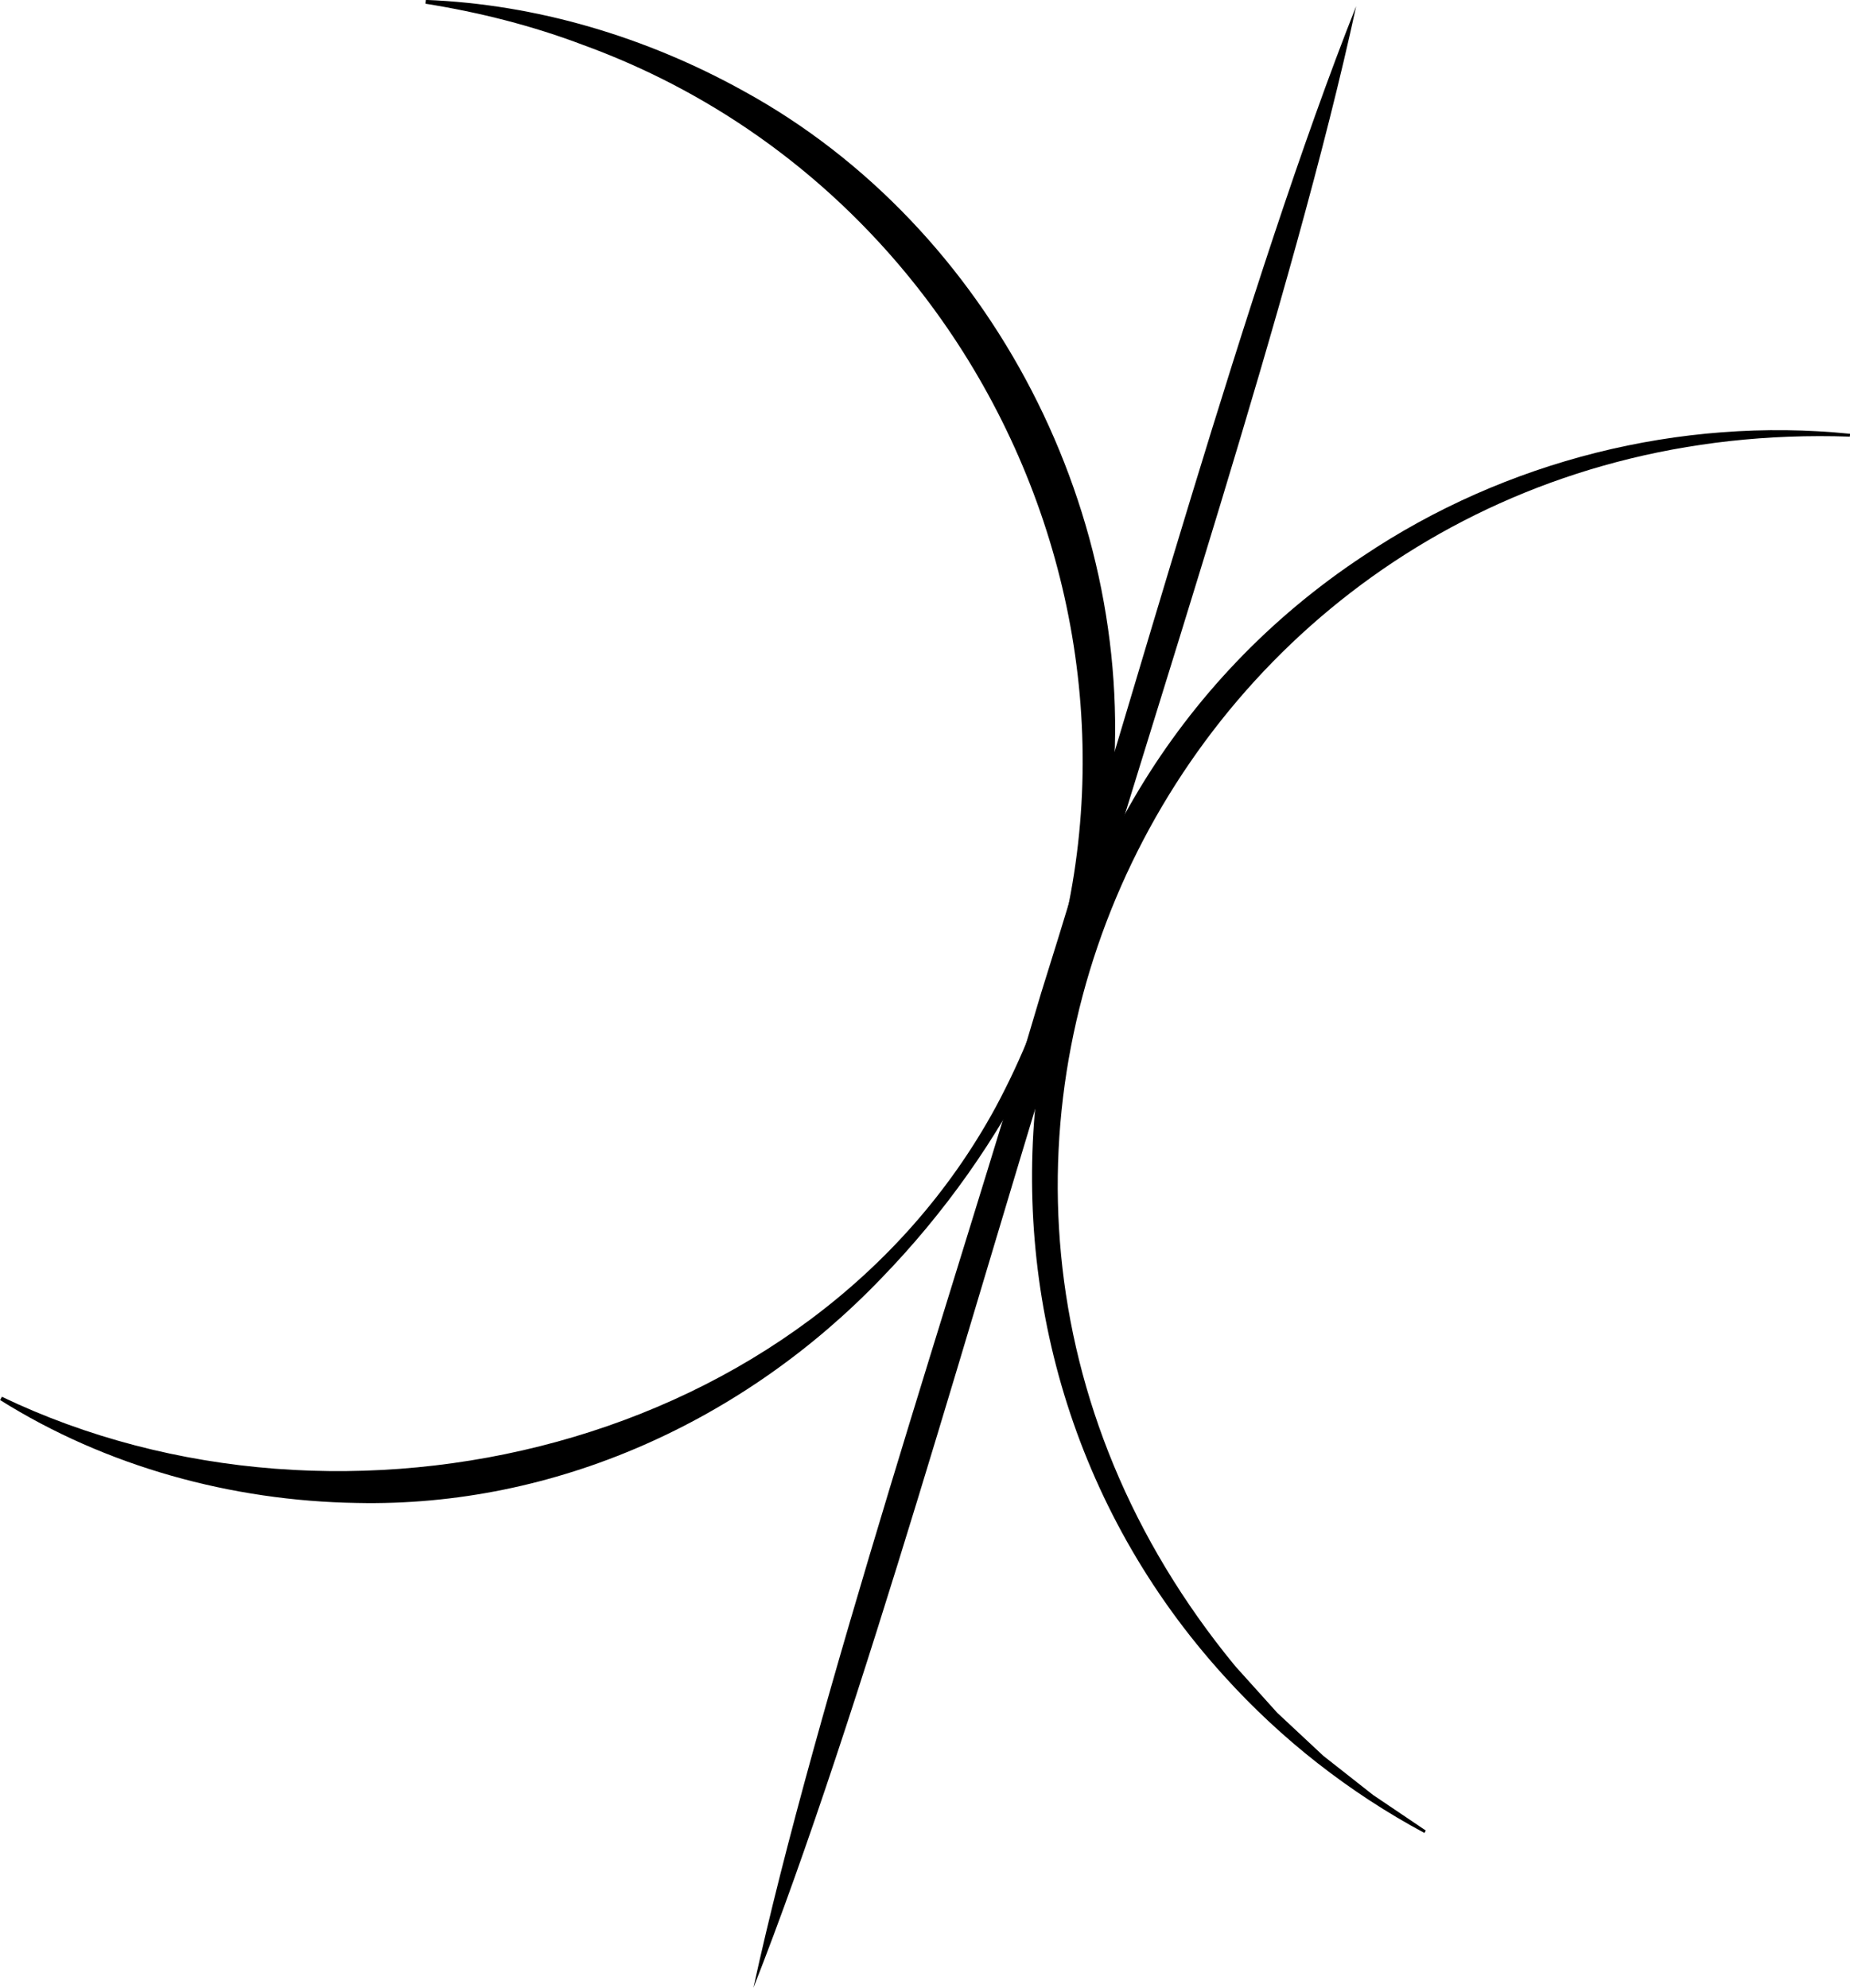 <?xml version="1.0" encoding="UTF-8"?>
<svg id="a" data-name="Layer 1" xmlns="http://www.w3.org/2000/svg" viewBox="0 0 195.06 209.55">
  <path d="M.19,147.24c36.06,17.28,85.16,5.53,104.78-30.5,22.74-42.31,1.39-95.67-43.46-111.99-5.37-2.04-10.96-3.45-16.65-4.36,0,0,.04-.4.04-.4,11.63.45,23.18,3.88,33.51,9.61,26.19,14.35,41.88,45.02,38.78,74.65-1.85,19.04-11.07,36.91-24.27,50.51-14.42,15.02-34.34,24.13-55.3,23.68-13.19-.21-26.44-3.84-37.61-10.85,0,0,.19-.35.19-.35H.19Z"/>
  <path d="M195.03,46.03c-69.46-2.39-109.15,75.68-64.8,129.6,0,0,4.43,4.92,4.43,4.92l4.86,4.54,5.25,4.13,5.56,3.75s-.14.26-.14.26c-7.92-4.25-15.11-9.88-21.13-16.55-32.09-35.34-25.18-91.74,14.69-118.08,14.95-10.03,33.4-14.68,51.32-12.87,0,0-.03.3-.03.3h0Z"/>
  <path d="M142.99.65c-6.54,30.26-21.51,74.79-30.34,104.89-9.43,30.04-21.8,75.05-33.21,104.01,6.6-30.25,21.48-74.8,30.34-104.89,9.47-30.03,21.74-75.07,33.21-104.01h0Z"/>
</svg>